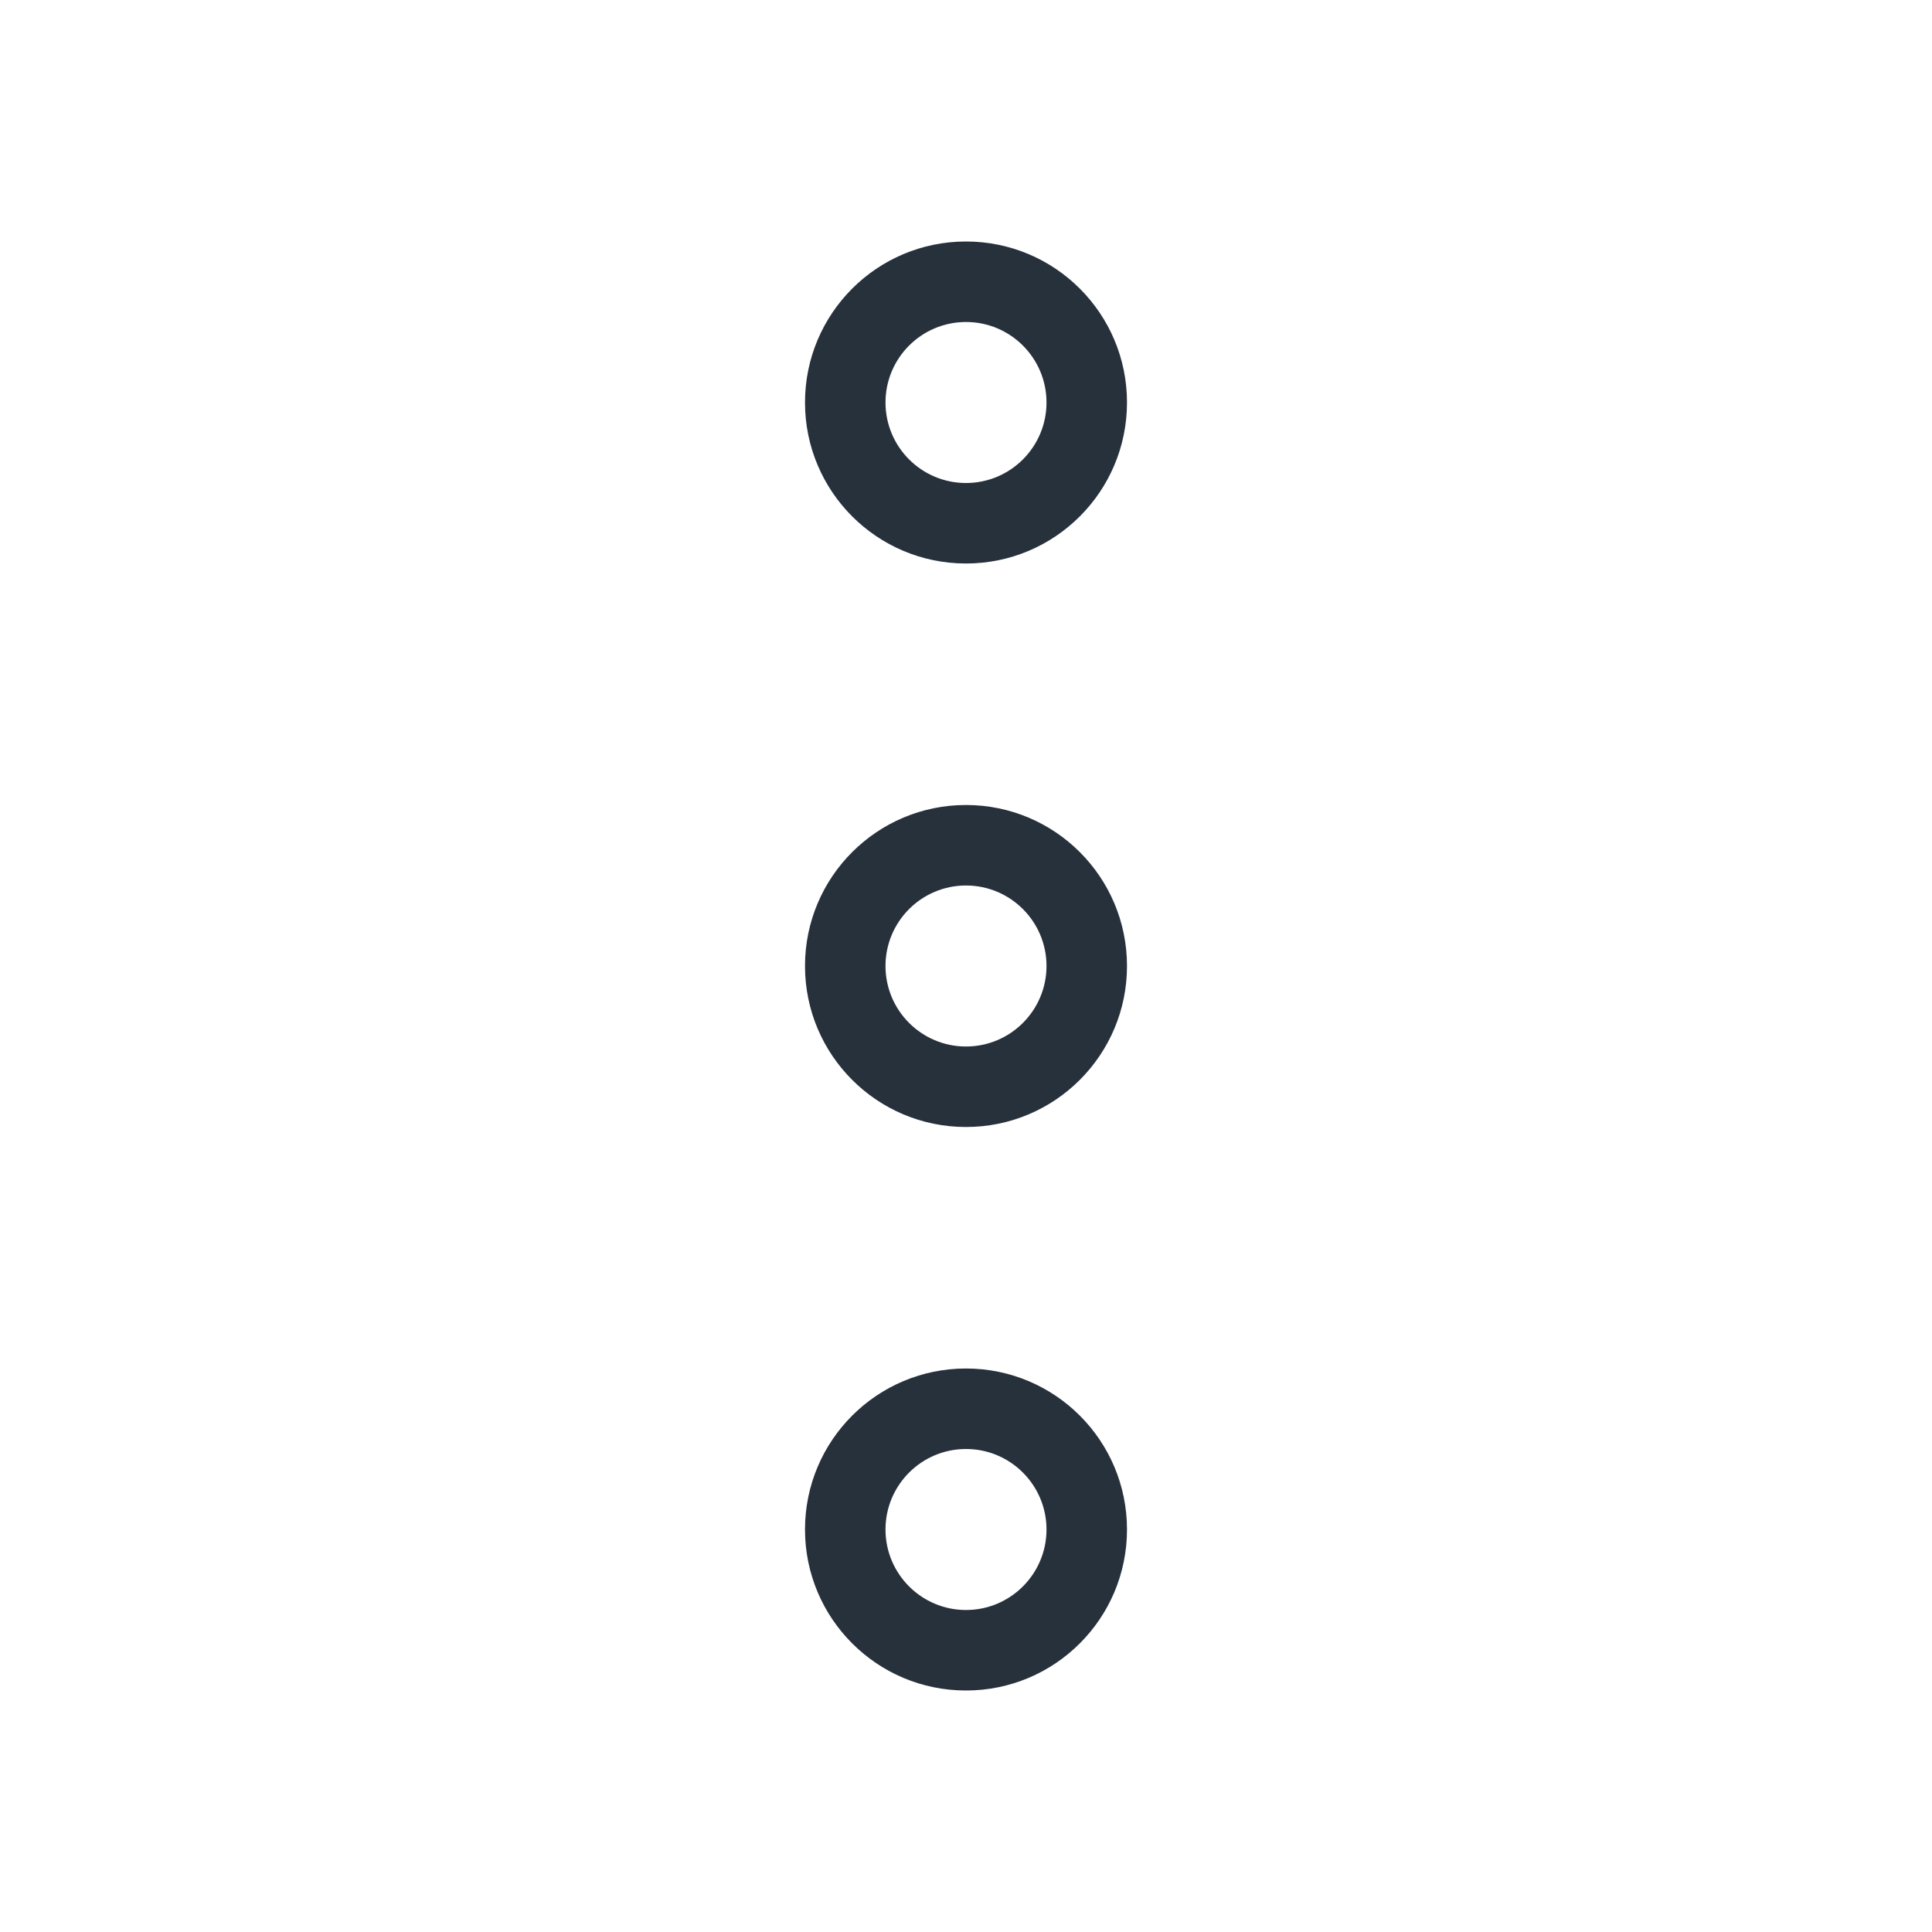 <svg width="24px" height="24px" viewBox="0 0 24 24">
    <g stroke="none" stroke-width="1" fill="none" fill-rule="evenodd">
        <g fill="#27313C">
            <g transform="translate(10, 3)">
                <path d="M2,4 C3.105,4 4,3.105 4,2 C4,0.895 3.105,0 2,0 C0.895,0 0,0.895 0,2 C0,3.105 0.895,4 2,4 Z M2,3 C2.552,3 3,2.552 3,2 C3,1.448 2.552,1 2,1 C1.448,1 1,1.448 1,2 C1,2.552 1.448,3 2,3 Z" id="Combined-Shape"></path>
                <path d="M2,11 C3.105,11 4,10.105 4,9 C4,7.895 3.105,7 2,7 C0.895,7 0,7.895 0,9 C0,10.105 0.895,11 2,11 Z M2,10 C2.552,10 3,9.552 3,9 C3,8.448 2.552,8 2,8 C1.448,8 1,8.448 1,9 C1,9.552 1.448,10 2,10 Z" id="Combined-Shape"></path>
                <path d="M2,18 C3.105,18 4,17.105 4,16 C4,14.895 3.105,14 2,14 C0.895,14 0,14.895 0,16 C0,17.105 0.895,18 2,18 Z M2,17 C2.552,17 3,16.552 3,16 C3,15.448 2.552,15 2,15 C1.448,15 1,15.448 1,16 C1,16.552 1.448,17 2,17 Z" id="Combined-Shape"></path>
            </g>
        </g>
    </g>
</svg>
